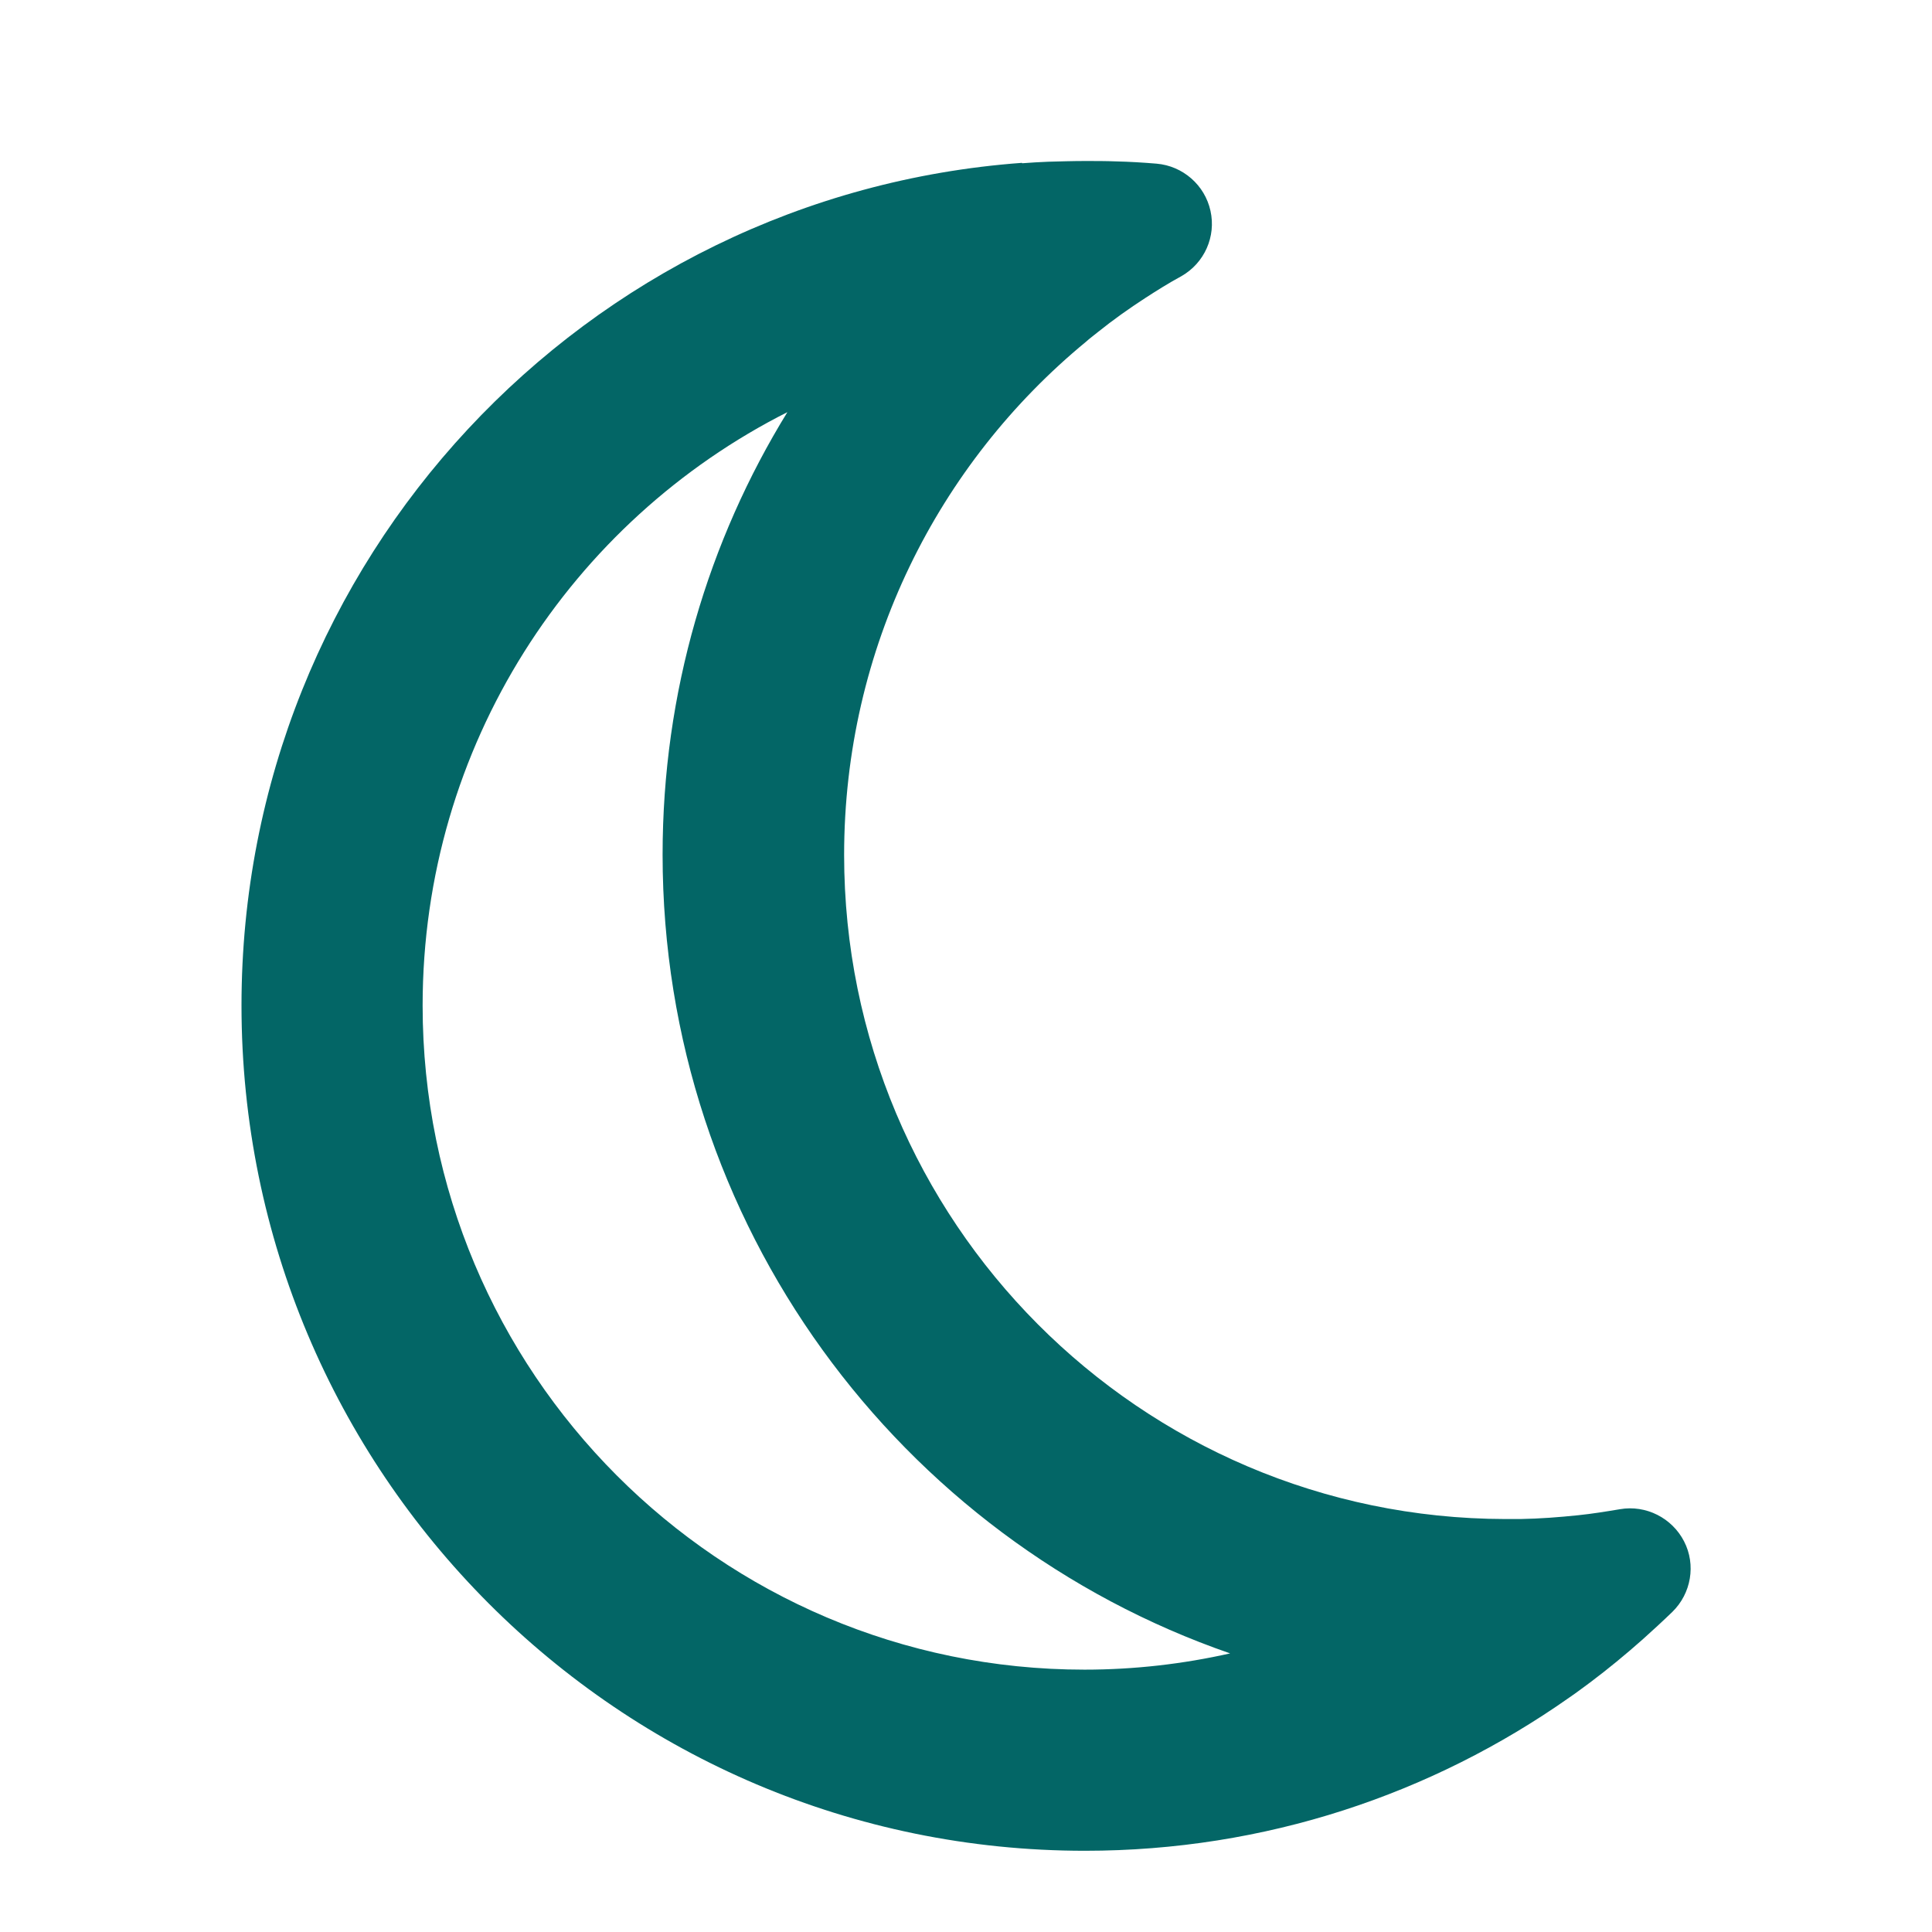 <svg width="24" height="24" viewBox="0 0 24 24" fill="none" xmlns="http://www.w3.org/2000/svg">
<path d="M9.783 5.117C8.798 6.716 8.231 8.6 8.231 10.616C8.231 15.209 11.175 19.119 15.281 20.539C14.7 20.67 14.095 20.741 13.472 20.741C8.934 20.741 5.25 17.052 5.25 12.491C5.25 9.261 7.097 6.472 9.787 5.117H9.783ZM12.694 2.023C7.27 2.422 3 6.955 3 12.491C3 18.289 7.688 22.991 13.477 22.991C15.717 22.991 17.789 22.288 19.495 21.087C19.584 21.027 19.669 20.961 19.753 20.9C19.978 20.731 20.194 20.553 20.405 20.366C20.531 20.253 20.653 20.141 20.775 20.023C21.009 19.794 21.07 19.438 20.92 19.147C20.77 18.856 20.447 18.692 20.123 18.748C19.95 18.777 19.777 18.805 19.603 18.823C19.369 18.847 19.13 18.866 18.886 18.87C18.83 18.87 18.769 18.87 18.712 18.87C18.708 18.87 18.703 18.87 18.698 18.87C14.161 18.861 10.486 15.172 10.486 10.62C10.486 8.052 11.653 5.759 13.491 4.245C13.537 4.203 13.589 4.166 13.641 4.123C13.828 3.973 14.025 3.833 14.227 3.702C14.372 3.608 14.522 3.514 14.677 3.43C14.963 3.266 15.108 2.938 15.037 2.619C14.967 2.3 14.695 2.061 14.367 2.033C14.198 2.019 14.034 2.009 13.866 2.005C13.739 2 13.608 2 13.481 2C13.327 2 13.177 2.005 13.022 2.009C12.914 2.014 12.806 2.019 12.698 2.028L12.694 2.023Z" fill="#036666"/>
</svg>
